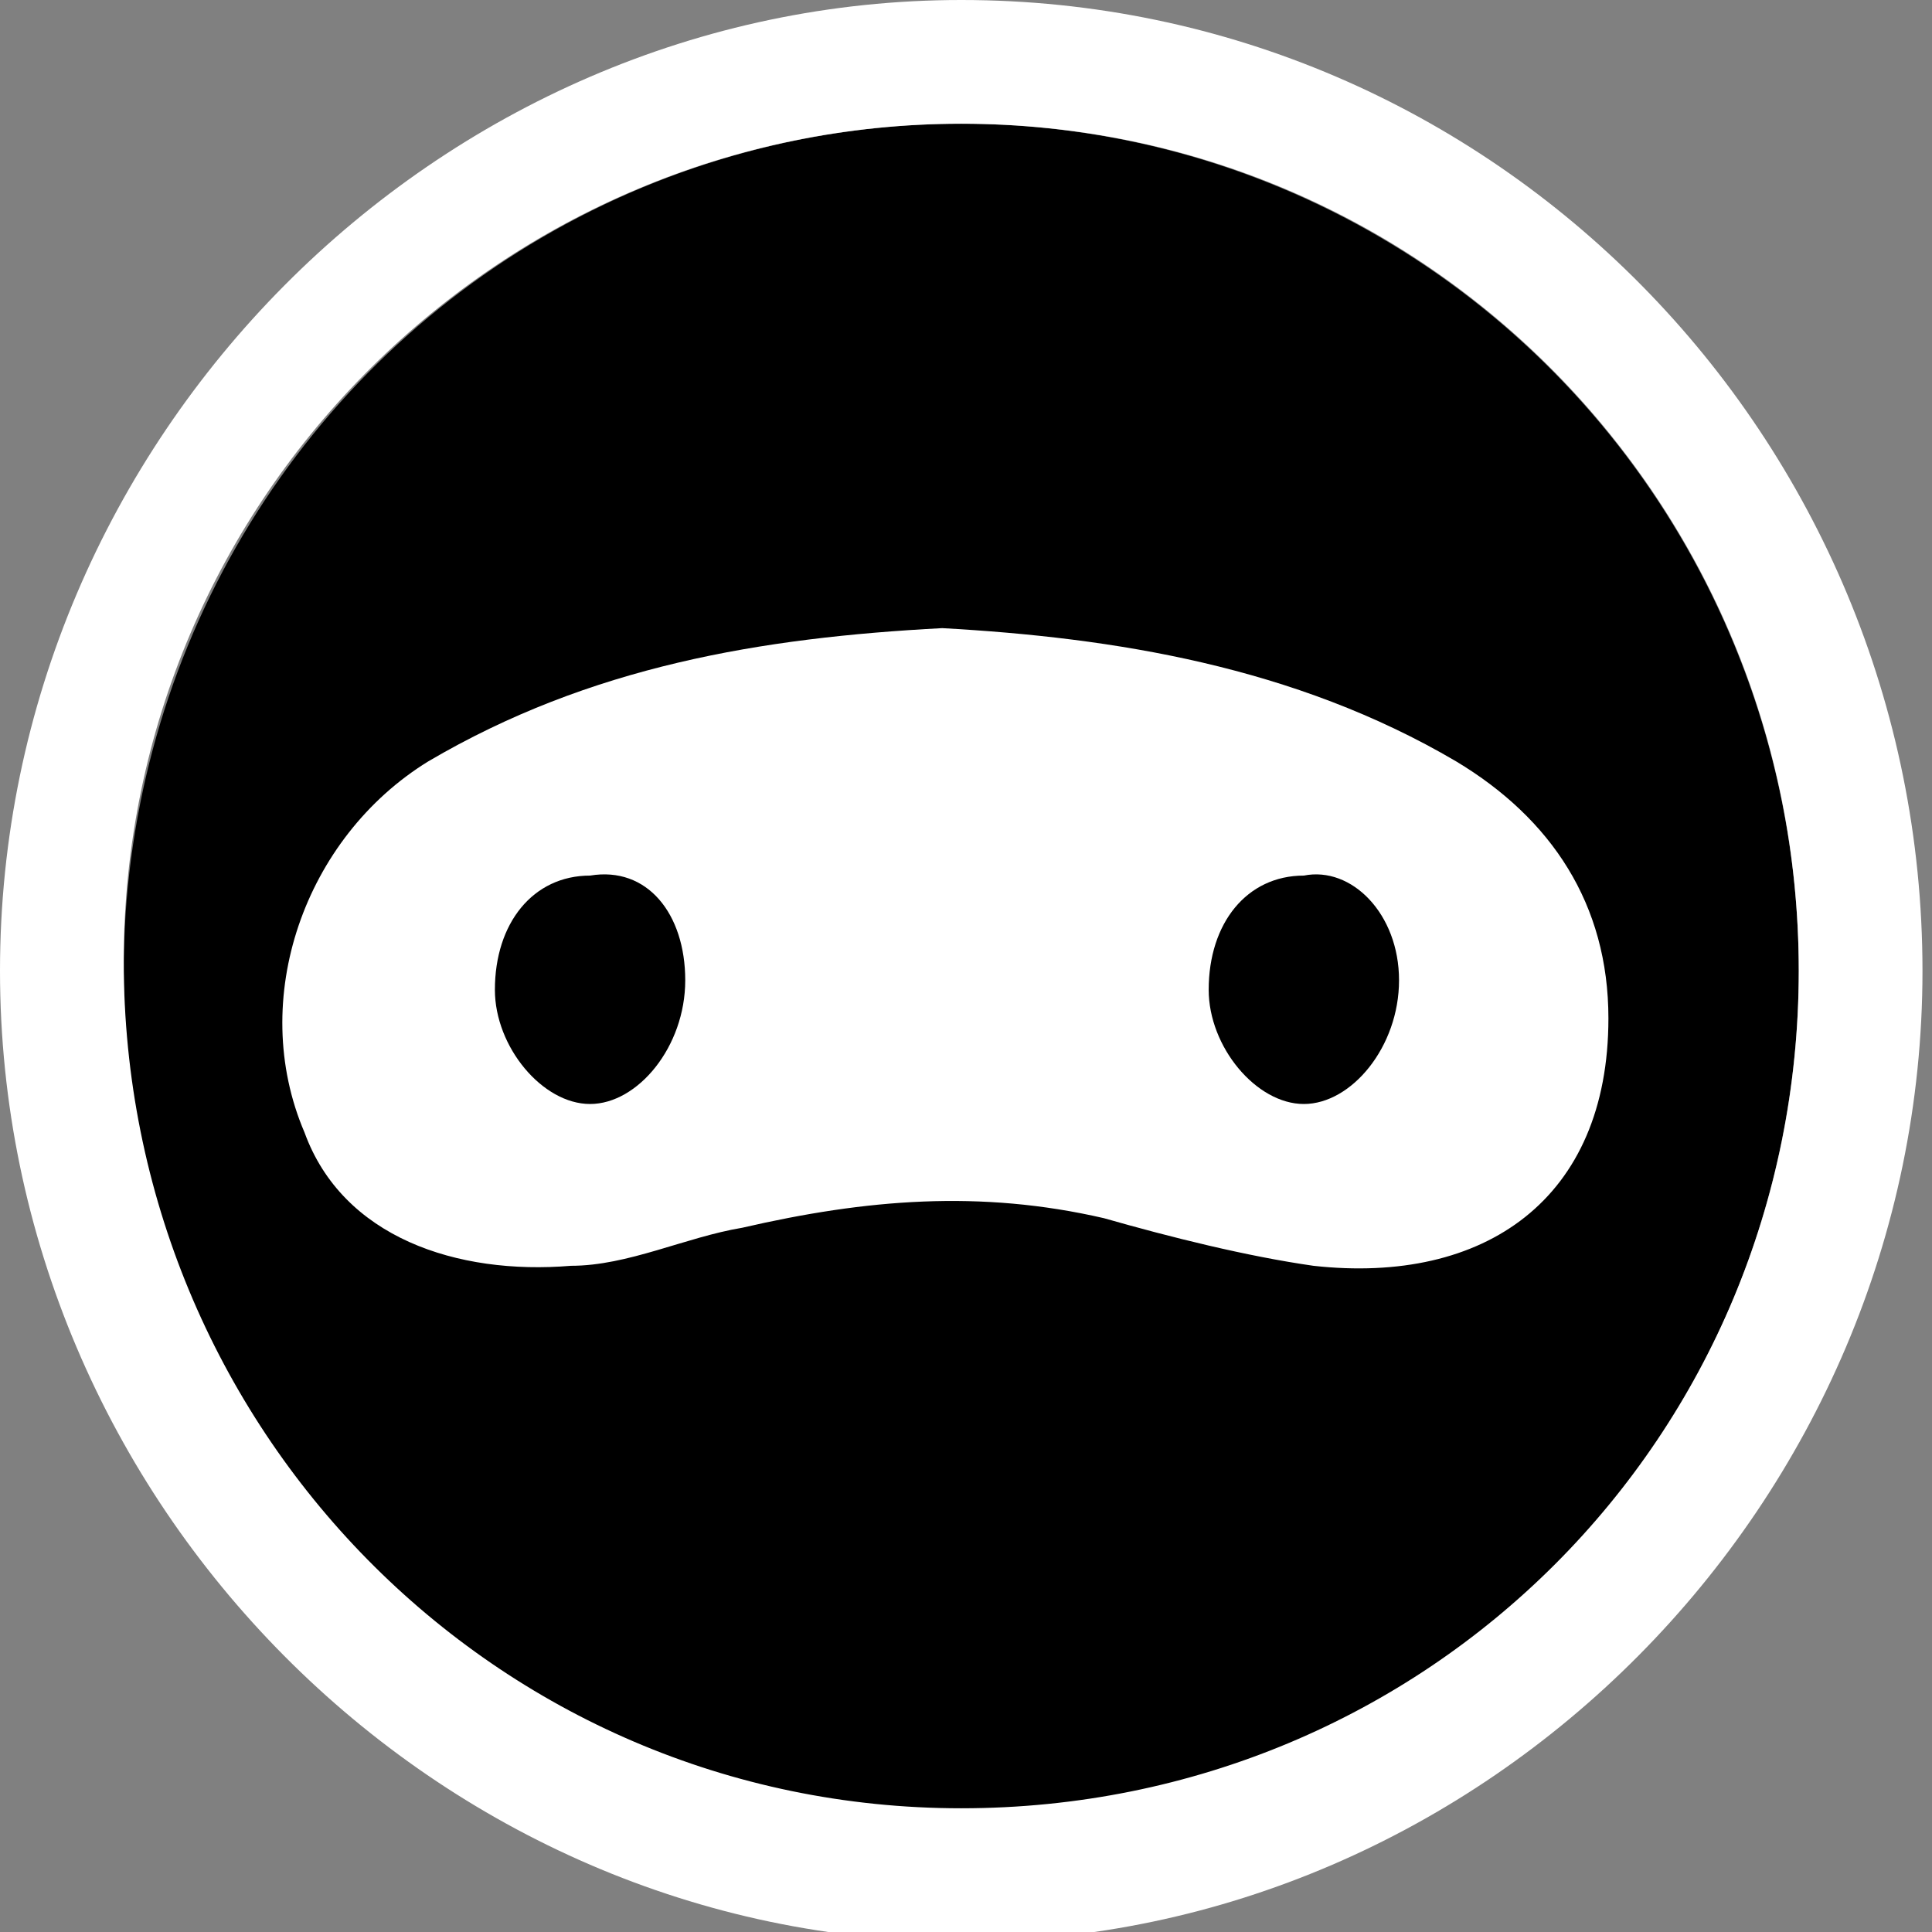 <svg version="1.1" id="Layer_1" xmlns="http://www.w3.org/2000/svg" xmlns:xlink="http://www.w3.org/1999/xlink" x="0px" y="0px"
	 viewBox="0 0 20.3 20.3" enable-background="new 0 0 20.3 20.3" xml:space="preserve">
<rect x="0" y="0" width="20.3" height="20.3" fill="#808080" stroke="none"/>
<g>
	<ellipse cx="10.1" cy="10.2" rx="8.8" ry="8.9"/>
	<path fill="#FFFFFF" d="M10.1,1.3c4.9,0,8.8,4,8.8,8.9S15,19,10.1,19s-8.8-4-8.8-8.9S5.3,1.3,10.1,1.3 M10.1,0C4.6,0,0,4.6,0,10.2
		s4.6,10.2,10.1,10.2s10.1-4.6,10.1-10.2S15.7,0,10.1,0L10.1,0z"/>
</g>
<path fill-rule="evenodd" clip-rule="evenodd" fill="#FFFFFF" d="M9.9,6.6C11.7,6.7,13.6,7,15.3,8c1,0.6,1.6,1.5,1.6,2.7
	c0,1.9-1.3,2.8-3.1,2.6c-0.7-0.1-1.5-0.3-2.2-0.5c-1.3-0.3-2.5-0.2-3.8,0.1c-0.6,0.1-1.2,0.4-1.8,0.4c-1.2,0.1-2.4-0.3-2.8-1.4
	c-0.6-1.4,0-3.1,1.3-3.9C6.2,7,8,6.7,9.9,6.6z"/>
<path fill-rule="evenodd" clip-rule="evenodd" d="M14.7,10.3c0,0.7-0.5,1.3-1,1.3c-0.5,0-1-0.6-1-1.2c0-0.7,0.4-1.2,1-1.2
	C14.2,9.1,14.7,9.6,14.7,10.3z"/>
<path fill-rule="evenodd" clip-rule="evenodd" d="M7.2,10.3c0,0.7-0.5,1.3-1,1.3c-0.5,0-1-0.6-1-1.2c0-0.7,0.4-1.2,1-1.2
	C6.8,9.1,7.2,9.6,7.2,10.3z"/>
</svg>
